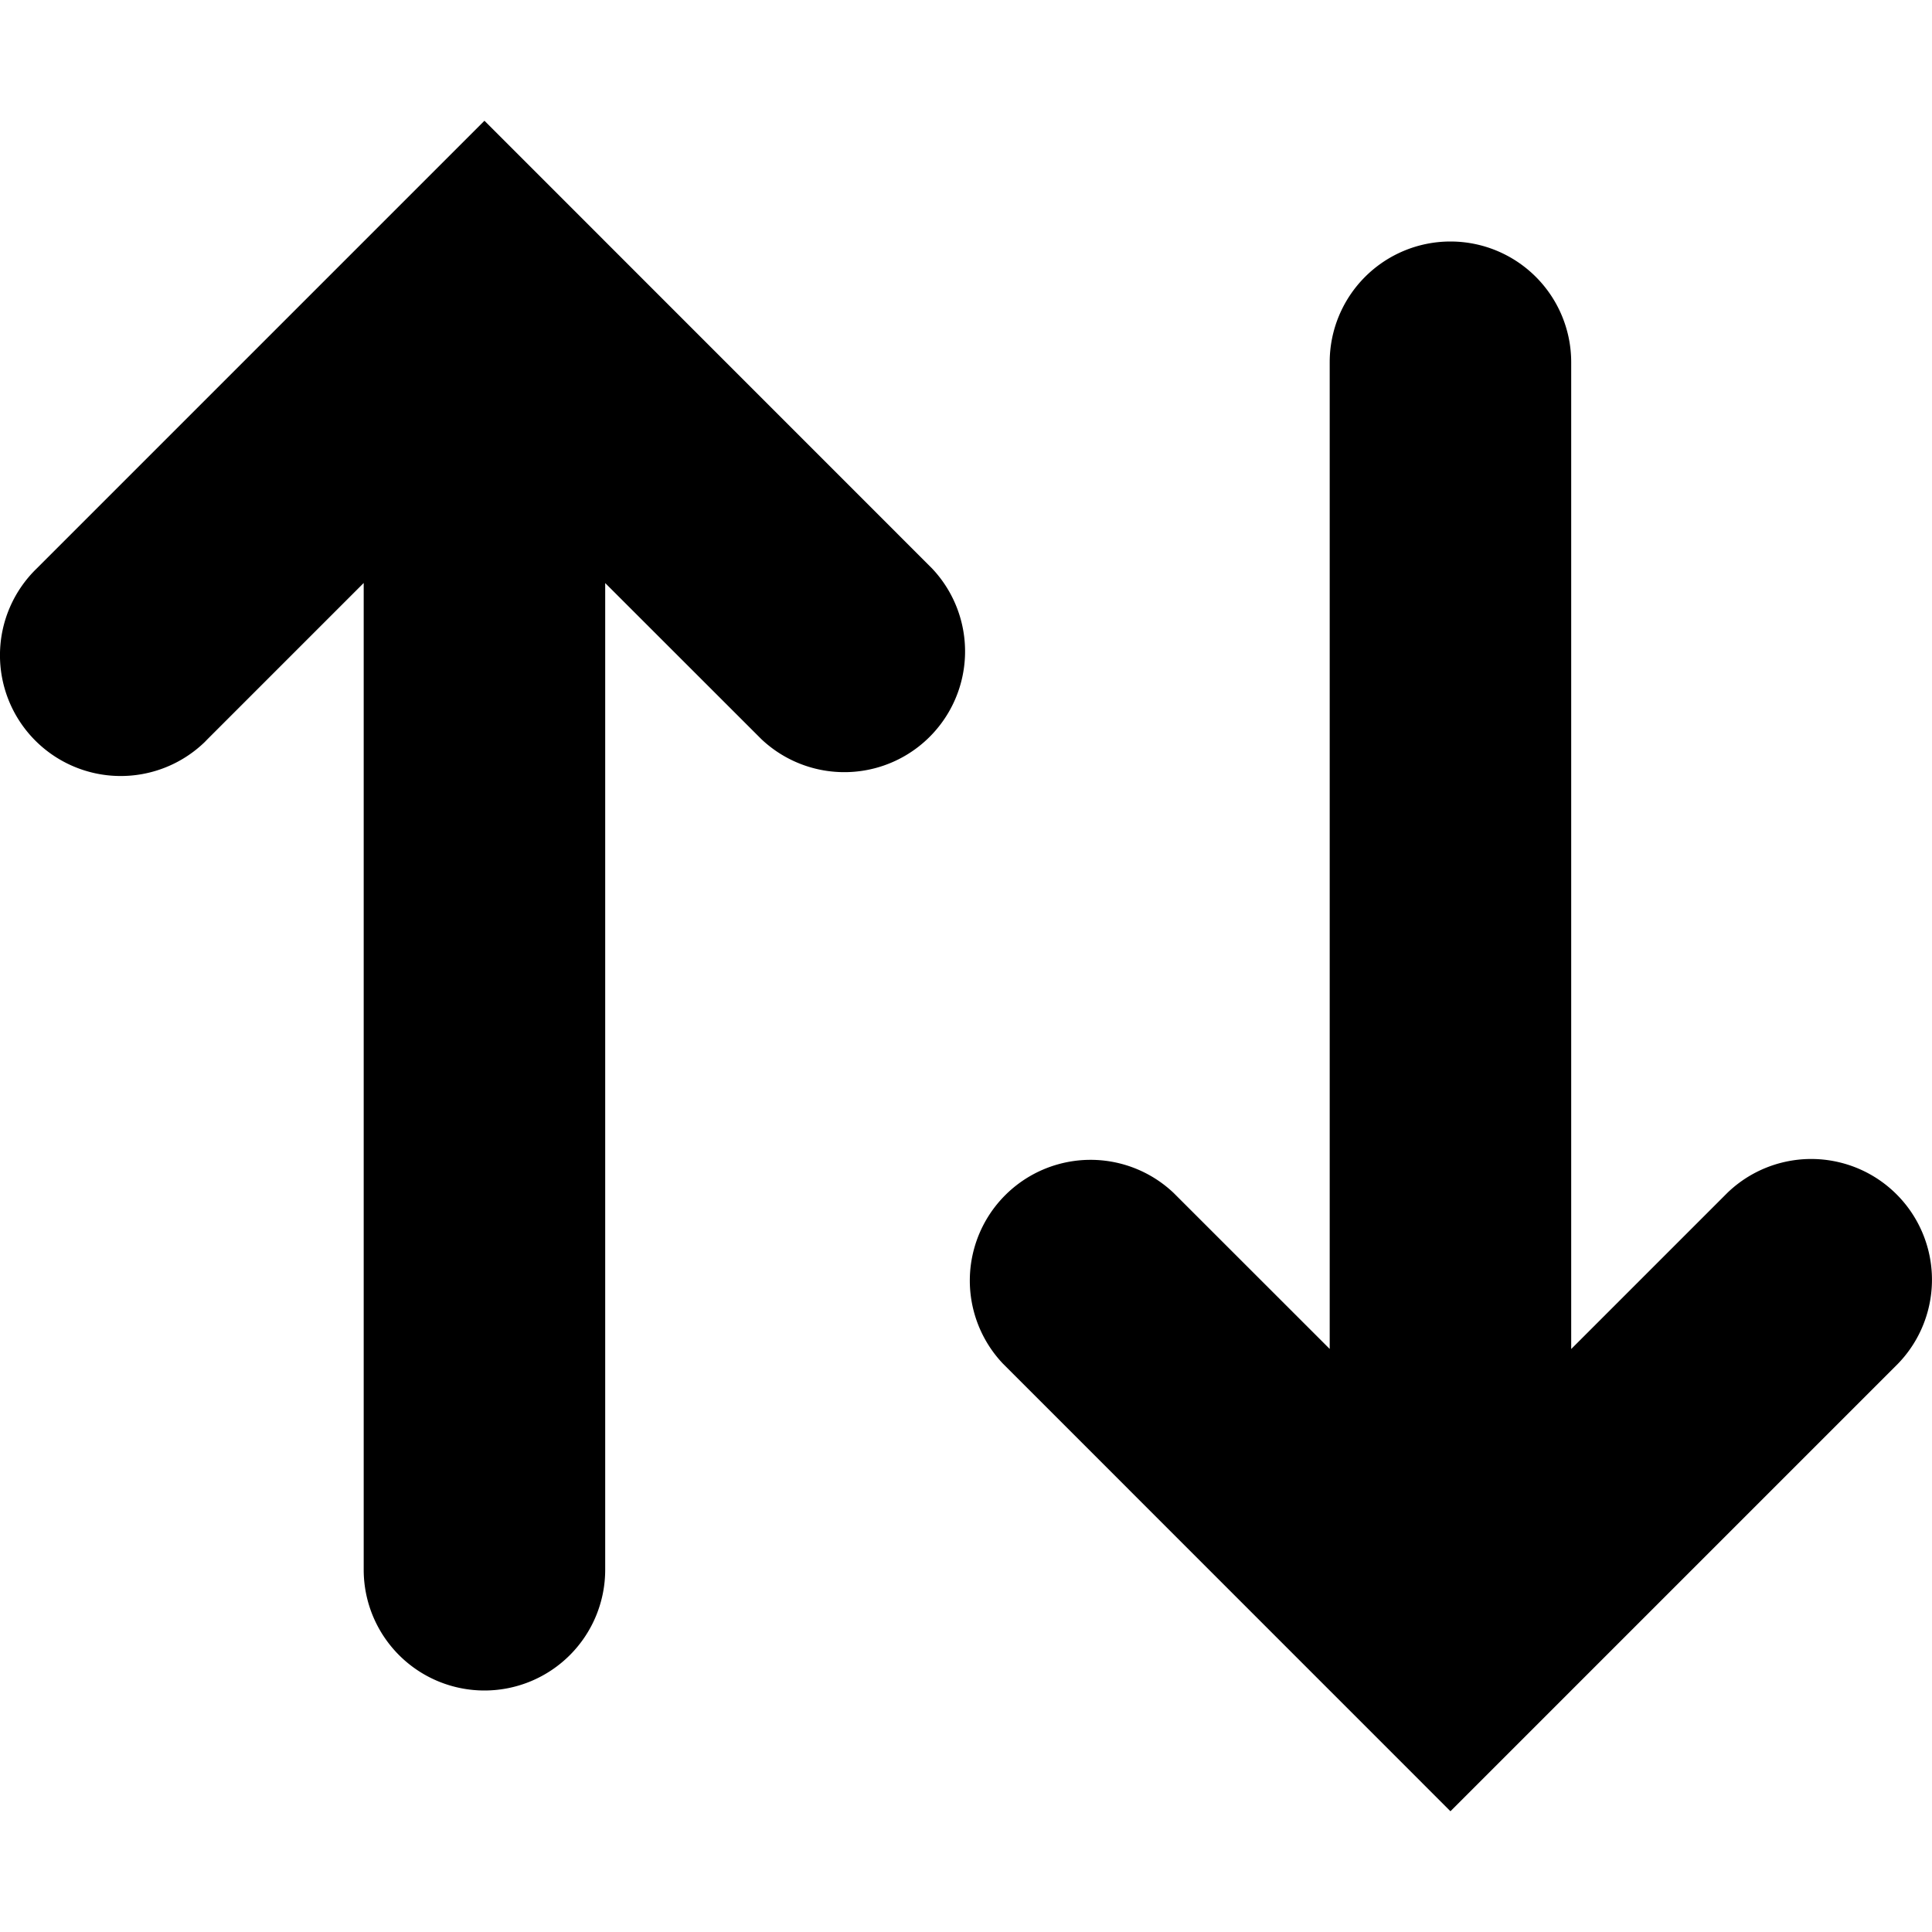 <svg xmlns="http://www.w3.org/2000/svg" viewBox="0 0 24 24"><path d="M6.018 21a1.5 1.5 0 0 0 1.5-1.5V7.243l1.94 1.939a1.5 1.5 0 0 0 2.12-2.121L6.018 1.5.458 7.06a1.5 1.5 0 1 0 2.084 2.159l.036-.037 1.94-1.94V19.5a1.5 1.5 0 0 0 1.5 1.5zm12-18a1.5 1.5 0 0 0-1.5 1.5v12.257l-1.94-1.939a1.5 1.5 0 0 0-2.12 2.121l5.56 5.561 5.56-5.56a1.5 1.5 0 0 0-2.12-2.122l-1.94 1.94V4.5a1.5 1.5 0 0 0-1.5-1.5z"/></svg>
